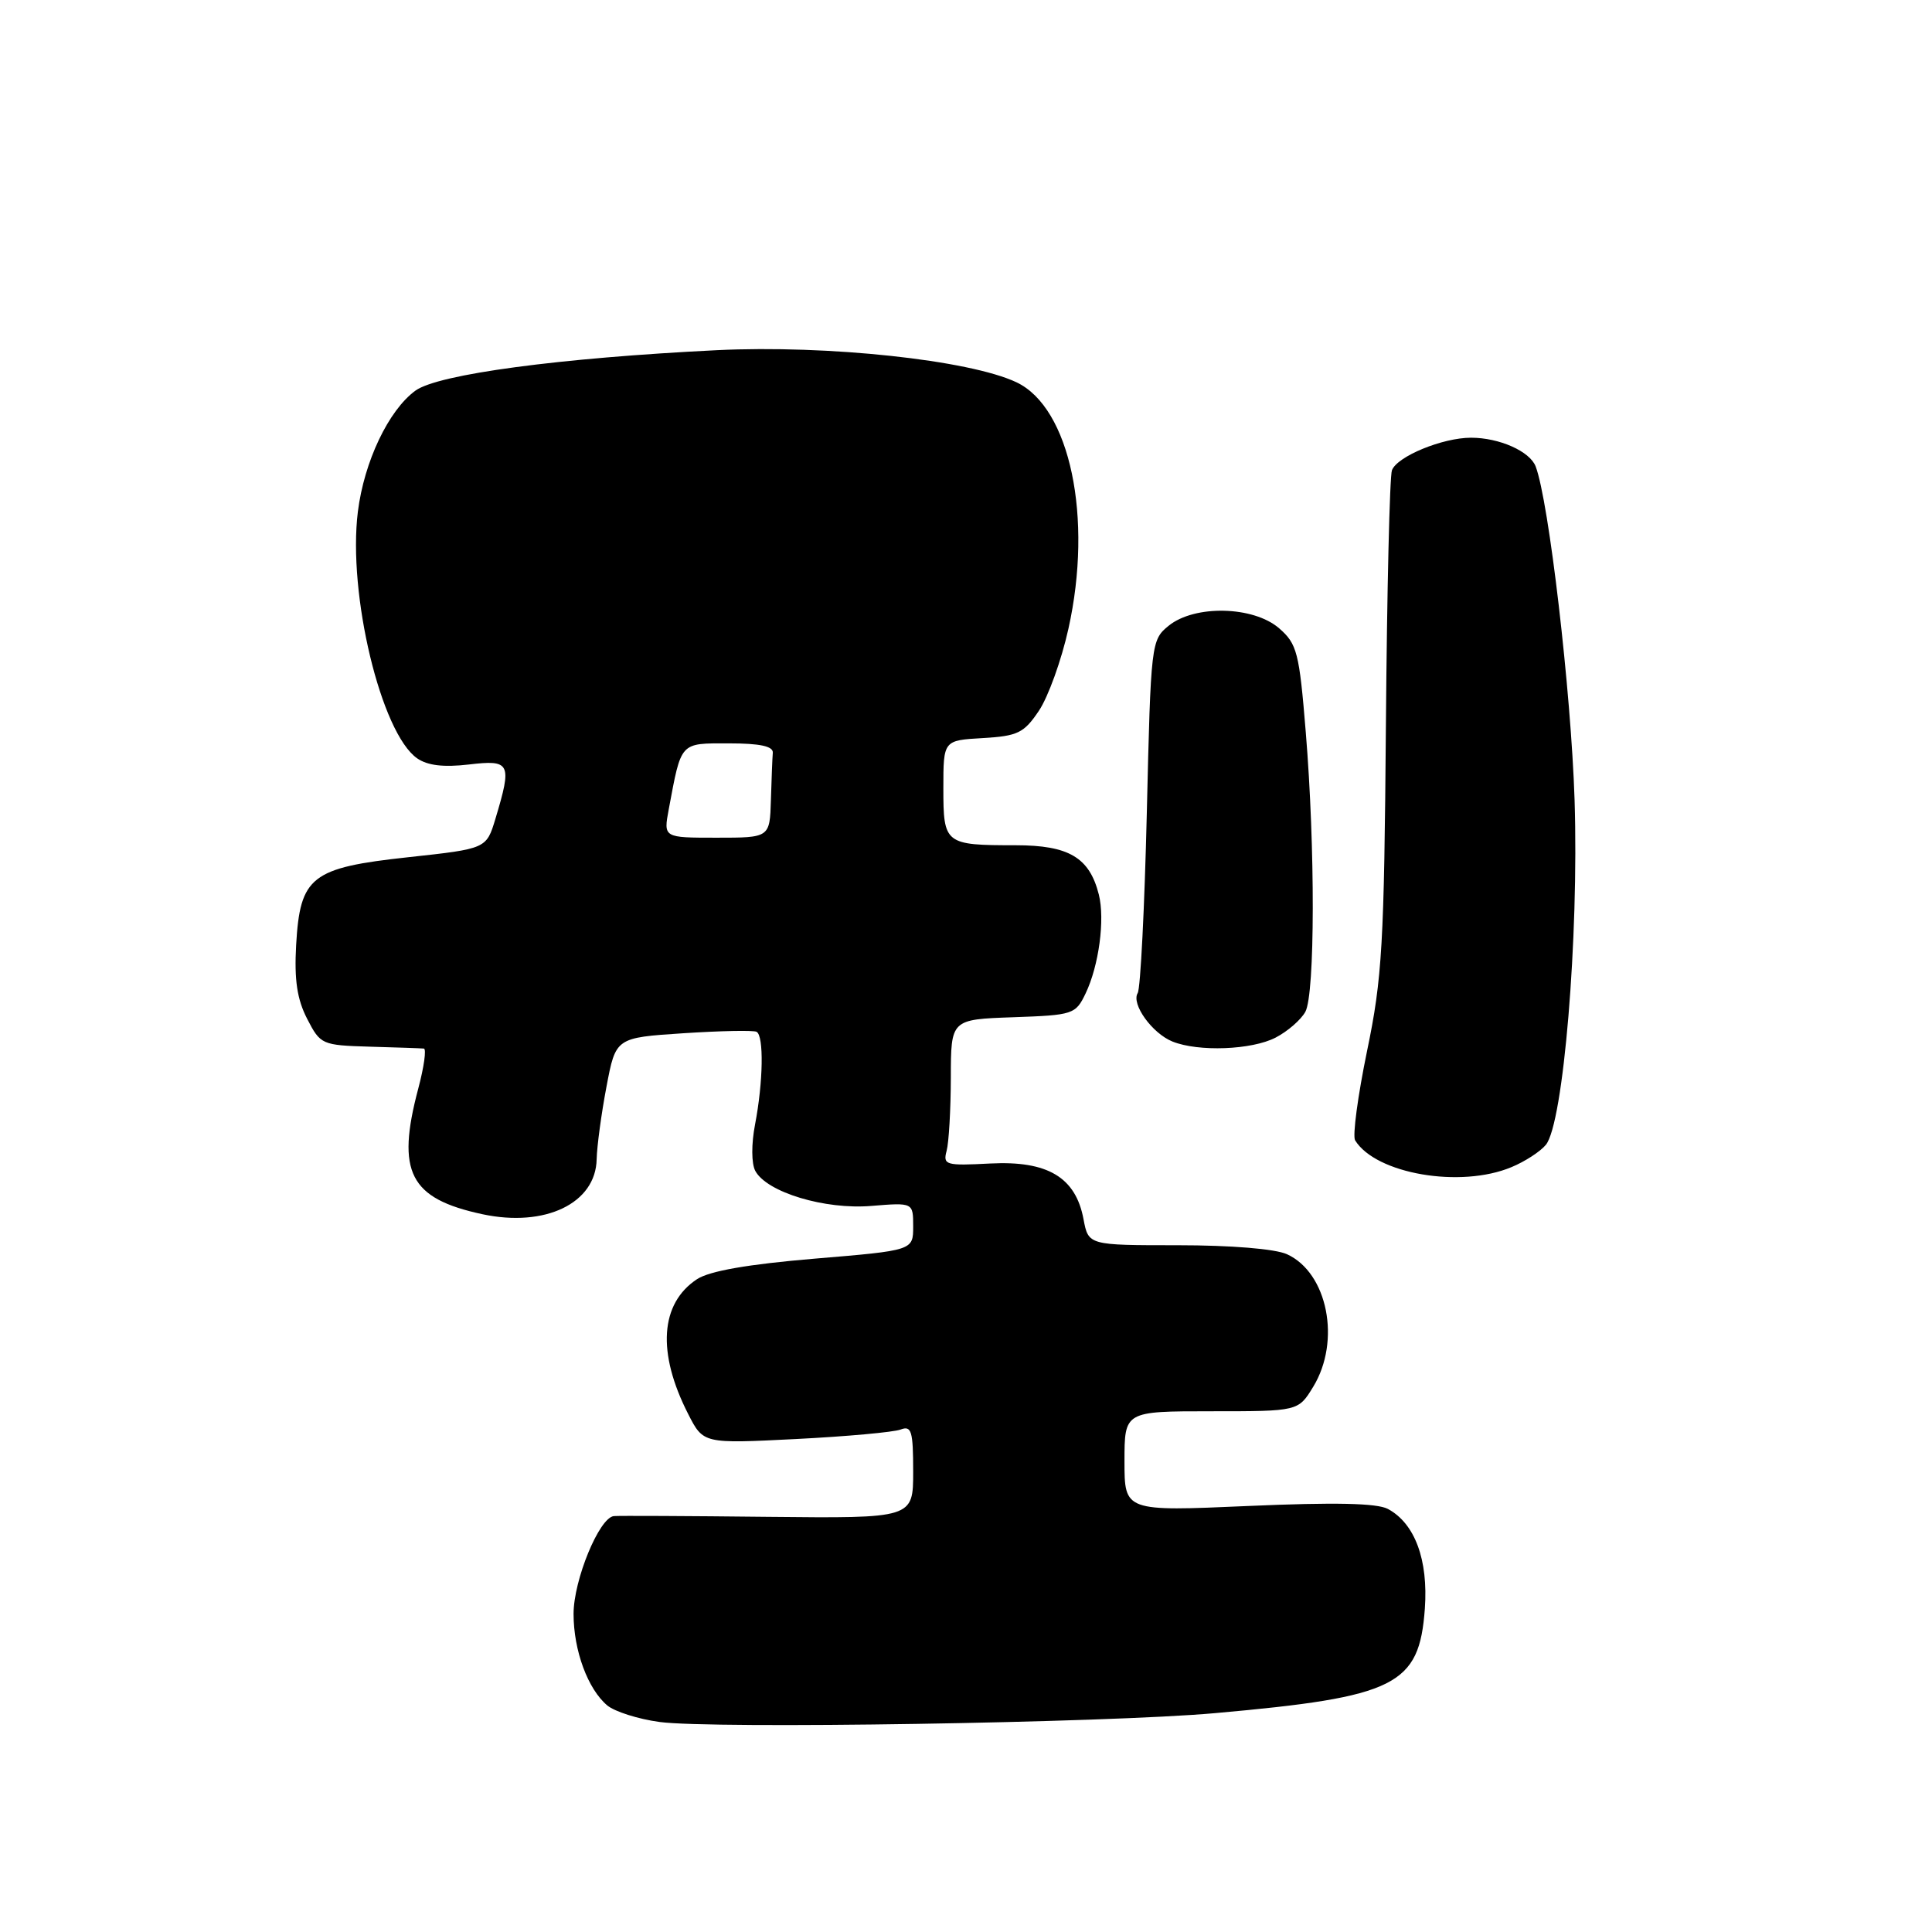 <?xml version="1.0" encoding="UTF-8" standalone="no"?>
<!DOCTYPE svg PUBLIC "-//W3C//DTD SVG 1.1//EN" "http://www.w3.org/Graphics/SVG/1.1/DTD/svg11.dtd" >
<svg xmlns="http://www.w3.org/2000/svg" xmlns:xlink="http://www.w3.org/1999/xlink" version="1.1" viewBox="0 0 256 256">
 <g >
 <path fill="currentColor"
d=" M 161.00 227.00 C 185.00 224.86 188.06 223.33 188.80 213.15 C 189.26 206.68 187.48 201.86 183.90 199.94 C 182.45 199.17 176.84 199.05 165.41 199.55 C 149.00 200.27 149.00 200.27 149.00 193.63 C 149.00 187.00 149.00 187.00 160.51 187.00 C 172.03 187.00 172.03 187.00 174.01 183.75 C 177.71 177.68 175.92 168.65 170.53 166.19 C 168.97 165.48 163.12 165.00 156.06 165.00 C 144.22 165.00 144.22 165.00 143.57 161.54 C 142.53 156.00 138.82 153.78 131.22 154.17 C 125.31 154.48 124.93 154.37 125.43 152.50 C 125.73 151.40 125.98 147.03 125.99 142.79 C 126.00 135.08 126.00 135.08 134.24 134.79 C 142.21 134.51 142.52 134.41 143.85 131.63 C 145.61 127.95 146.43 121.84 145.60 118.53 C 144.36 113.62 141.63 112.00 134.58 112.00 C 125.19 112.00 125.00 111.85 125.00 104.45 C 125.00 98.10 125.00 98.10 130.22 97.80 C 134.86 97.53 135.68 97.13 137.66 94.18 C 138.89 92.35 140.65 87.47 141.57 83.32 C 144.85 68.59 141.79 54.03 134.70 50.66 C 128.46 47.70 109.66 45.69 95.00 46.40 C 74.14 47.43 58.05 49.58 55.05 51.76 C 51.49 54.35 48.25 61.16 47.42 67.80 C 46.06 78.70 50.49 97.13 55.27 100.48 C 56.65 101.44 58.78 101.69 62.13 101.30 C 67.64 100.65 67.87 101.10 65.65 108.48 C 64.45 112.46 64.45 112.46 54.15 113.58 C 41.22 114.98 39.76 116.12 39.24 125.23 C 38.98 129.85 39.37 132.42 40.70 135.00 C 42.46 138.42 42.65 138.50 49.00 138.69 C 52.58 138.79 55.80 138.90 56.16 138.94 C 56.52 138.97 56.19 141.36 55.42 144.25 C 52.48 155.31 54.27 158.82 63.92 160.89 C 72.24 162.67 78.95 159.44 79.06 153.60 C 79.10 151.89 79.68 147.57 80.36 144.00 C 81.59 137.50 81.59 137.50 90.55 136.91 C 95.47 136.59 99.84 136.50 100.25 136.72 C 101.23 137.24 101.13 143.36 100.05 148.99 C 99.55 151.58 99.56 154.18 100.08 155.15 C 101.60 157.98 109.30 160.31 115.47 159.79 C 121.00 159.34 121.00 159.34 121.00 162.51 C 121.00 165.69 121.00 165.69 107.92 166.78 C 99.12 167.52 94.03 168.41 92.37 169.49 C 87.47 172.71 87.03 179.22 91.18 187.35 C 93.19 191.30 93.19 191.30 105.44 190.68 C 112.18 190.34 118.43 189.77 119.34 189.42 C 120.78 188.87 121.00 189.63 121.00 194.99 C 121.00 201.19 121.00 201.19 101.75 200.99 C 91.16 200.87 81.98 200.83 81.34 200.89 C 79.41 201.07 76.00 209.35 76.00 213.85 C 76.00 218.71 77.90 223.84 80.48 225.99 C 81.47 226.80 84.57 227.79 87.39 228.17 C 94.29 229.12 146.67 228.29 161.00 227.00 Z  M 200.28 154.65 C 202.05 153.92 204.10 152.59 204.83 151.70 C 207.16 148.89 209.22 124.24 208.64 106.00 C 208.18 91.65 205.23 66.37 203.48 61.80 C 202.71 59.80 198.67 58.00 194.92 58.00 C 191.15 58.00 185.14 60.47 184.44 62.31 C 184.14 63.08 183.78 78.28 183.64 96.10 C 183.41 125.13 183.15 129.62 181.14 139.27 C 179.92 145.20 179.20 150.52 179.56 151.10 C 182.31 155.55 193.53 157.48 200.28 154.65 Z  M 169.02 137.49 C 170.63 136.66 172.40 135.11 172.97 134.06 C 174.25 131.66 174.28 112.29 173.02 97.00 C 172.16 86.45 171.87 85.32 169.49 83.25 C 166.08 80.30 158.31 80.12 154.86 82.91 C 152.54 84.79 152.49 85.17 151.96 107.67 C 151.66 120.23 151.12 131.00 150.75 131.59 C 149.87 133.03 152.66 136.92 155.36 138.01 C 158.79 139.39 165.85 139.13 169.02 137.49 Z  M 88.61 107.25 C 90.30 98.22 90.04 98.50 96.57 98.50 C 100.70 98.50 102.47 98.88 102.40 99.75 C 102.34 100.44 102.23 103.25 102.15 106.00 C 102.00 111.00 102.00 111.00 94.95 111.00 C 87.91 111.00 87.91 111.00 88.61 107.25 Z "/>
</g>
</svg>